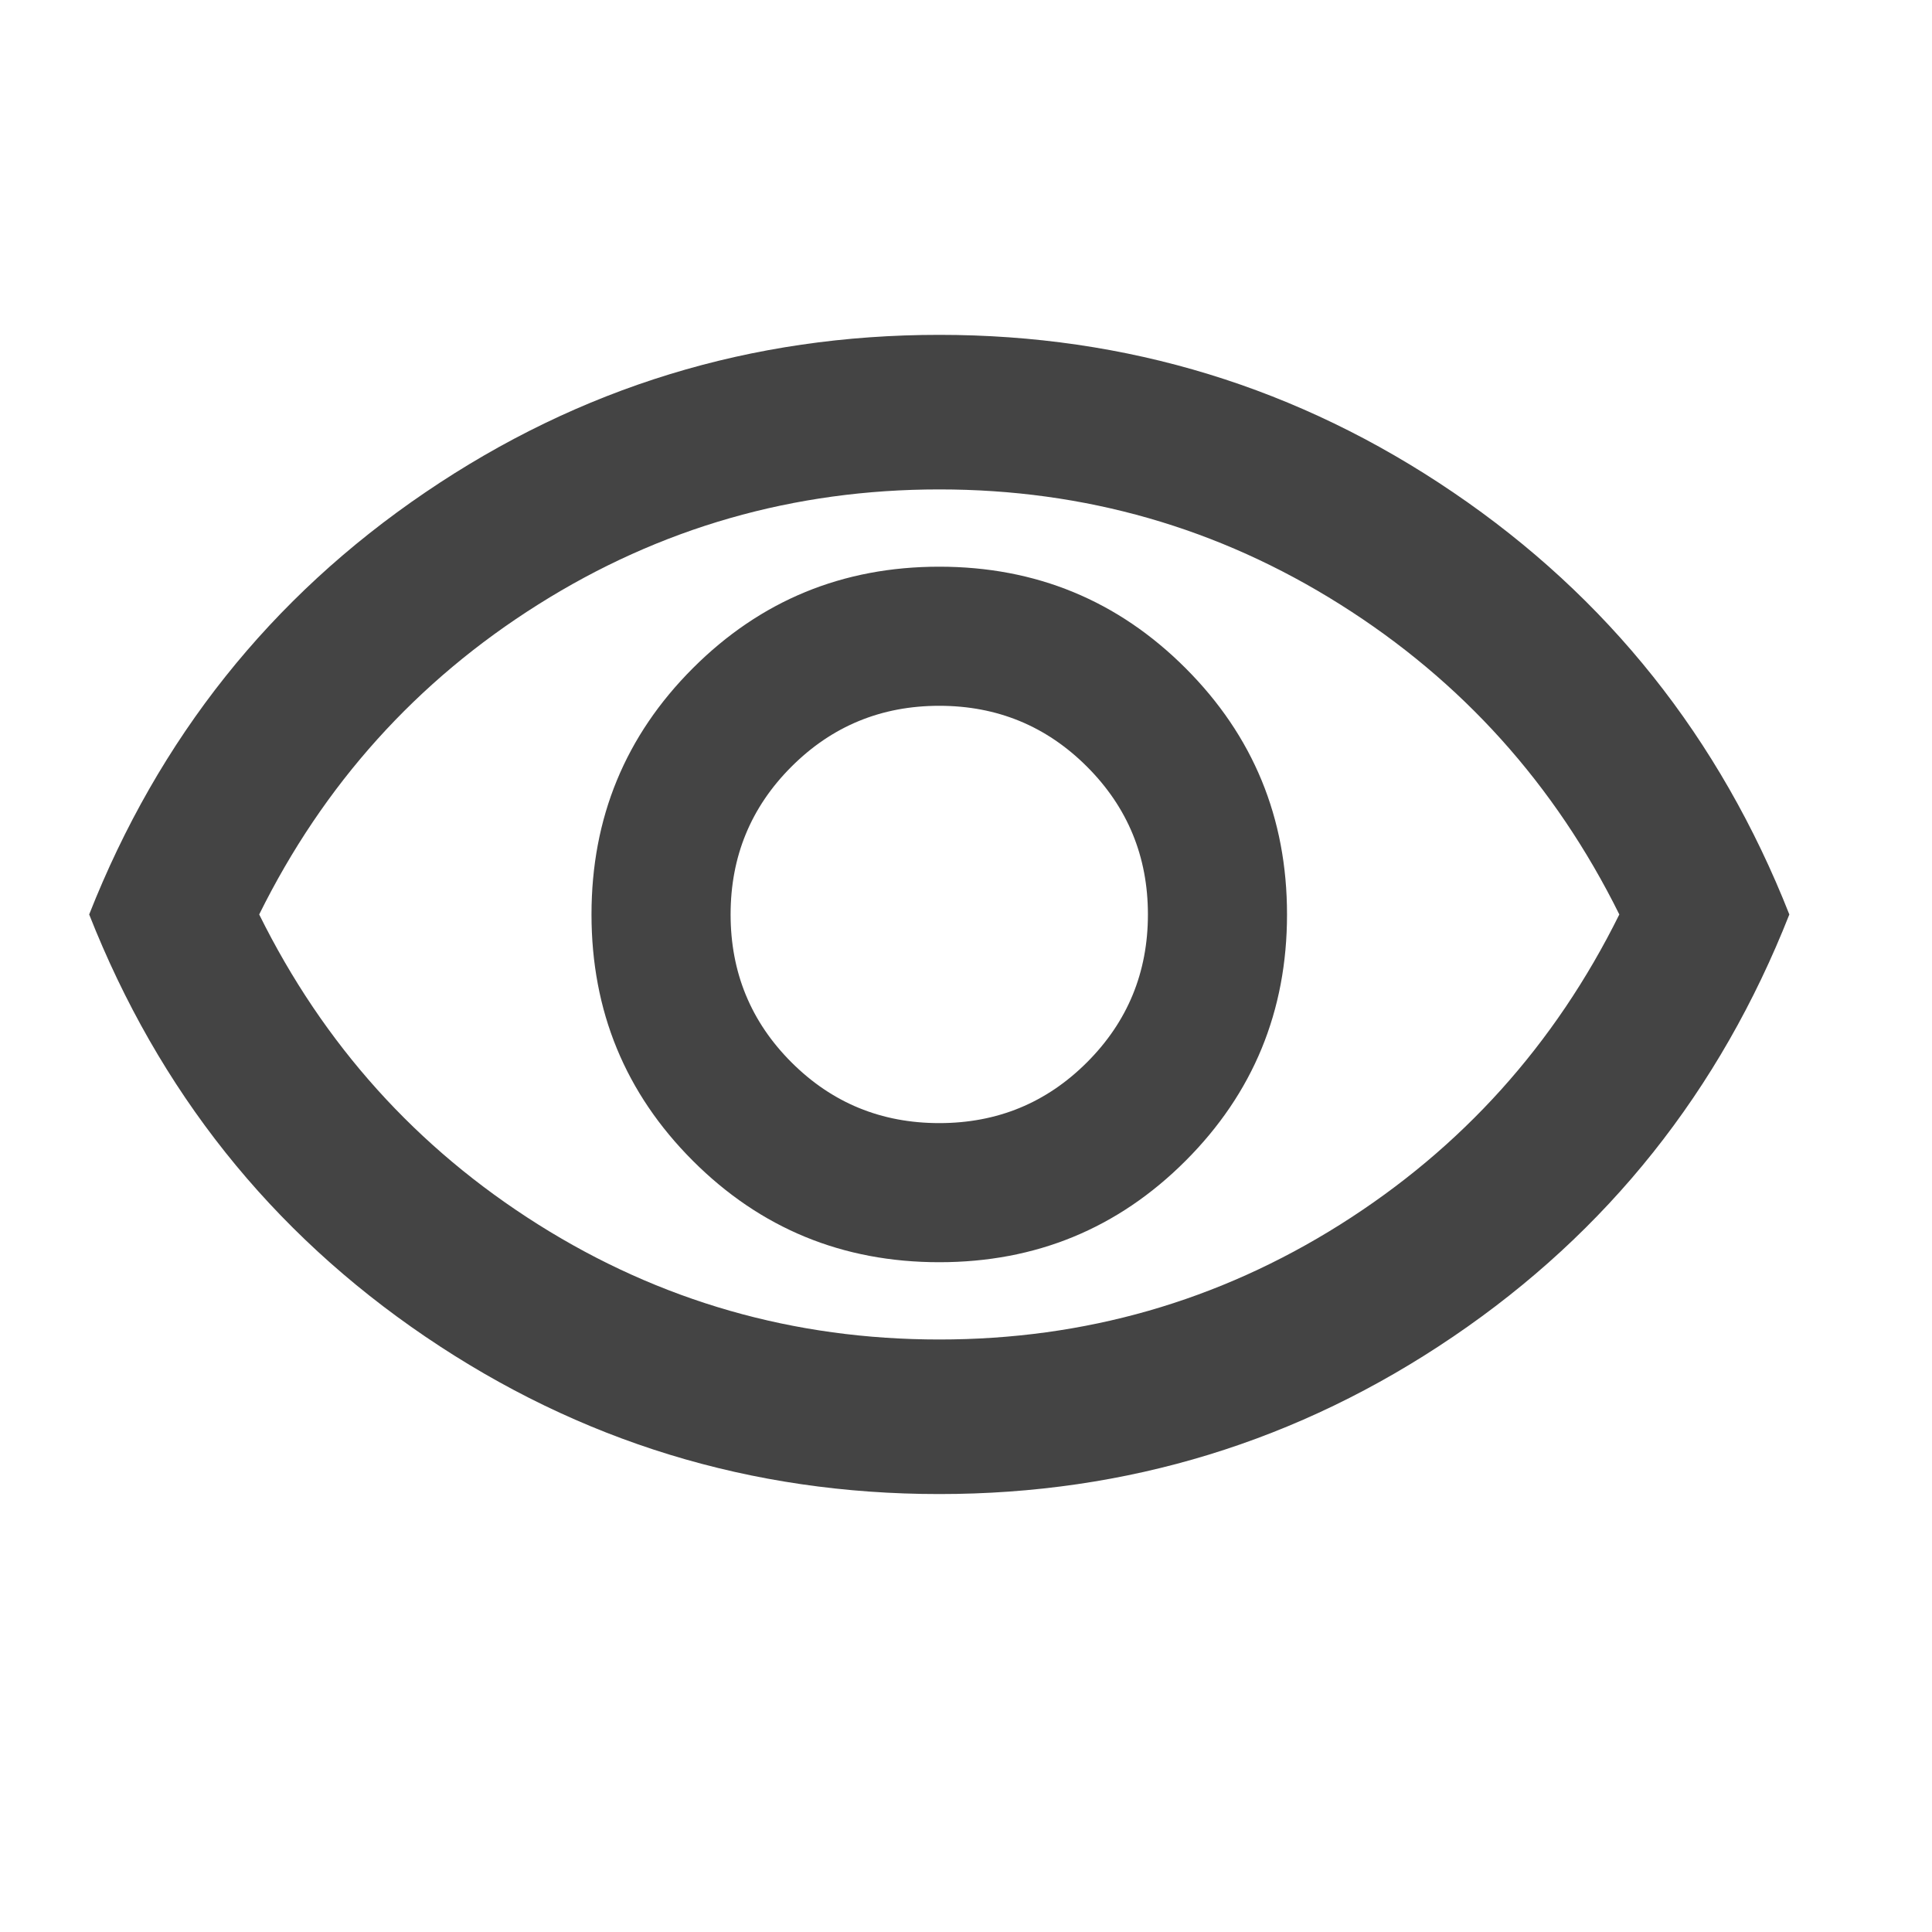 <svg width="25" height="25" viewBox="0 0 25 25" fill="none" xmlns="http://www.w3.org/2000/svg">
<path d="M12.154 16.333C13.404 16.333 14.466 15.896 15.341 15.021C16.216 14.146 16.654 13.083 16.654 11.833C16.654 10.583 16.216 9.521 15.341 8.646C14.466 7.771 13.404 7.333 12.154 7.333C10.904 7.333 9.841 7.771 8.966 8.646C8.091 9.521 7.654 10.583 7.654 11.833C7.654 13.083 8.091 14.146 8.966 15.021C9.841 15.896 10.904 16.333 12.154 16.333ZM12.154 14.533C11.404 14.533 10.766 14.271 10.241 13.746C9.716 13.221 9.454 12.583 9.454 11.833C9.454 11.083 9.716 10.446 10.241 9.921C10.766 9.396 11.404 9.133 12.154 9.133C12.904 9.133 13.541 9.396 14.066 9.921C14.591 10.446 14.854 11.083 14.854 11.833C14.854 12.583 14.591 13.221 14.066 13.746C13.541 14.271 12.904 14.533 12.154 14.533ZM12.154 19.333C9.72 19.333 7.504 18.654 5.504 17.296C3.504 15.938 2.054 14.117 1.154 11.833C2.054 9.55 3.504 7.729 5.504 6.371C7.504 5.012 9.72 4.333 12.154 4.333C14.587 4.333 16.804 5.012 18.804 6.371C20.804 7.729 22.254 9.55 23.154 11.833C22.254 14.117 20.804 15.938 18.804 17.296C16.804 18.654 14.587 19.333 12.154 19.333ZM12.154 17.333C14.037 17.333 15.766 16.837 17.341 15.846C18.916 14.854 20.12 13.517 20.954 11.833C20.12 10.15 18.916 8.812 17.341 7.821C15.766 6.829 14.037 6.333 12.154 6.333C10.271 6.333 8.541 6.829 6.966 7.821C5.391 8.812 4.187 10.15 3.354 11.833C4.187 13.517 5.391 14.854 6.966 15.846C8.541 16.837 10.271 17.333 12.154 17.333Z" fill="#444444"/>
</svg>
